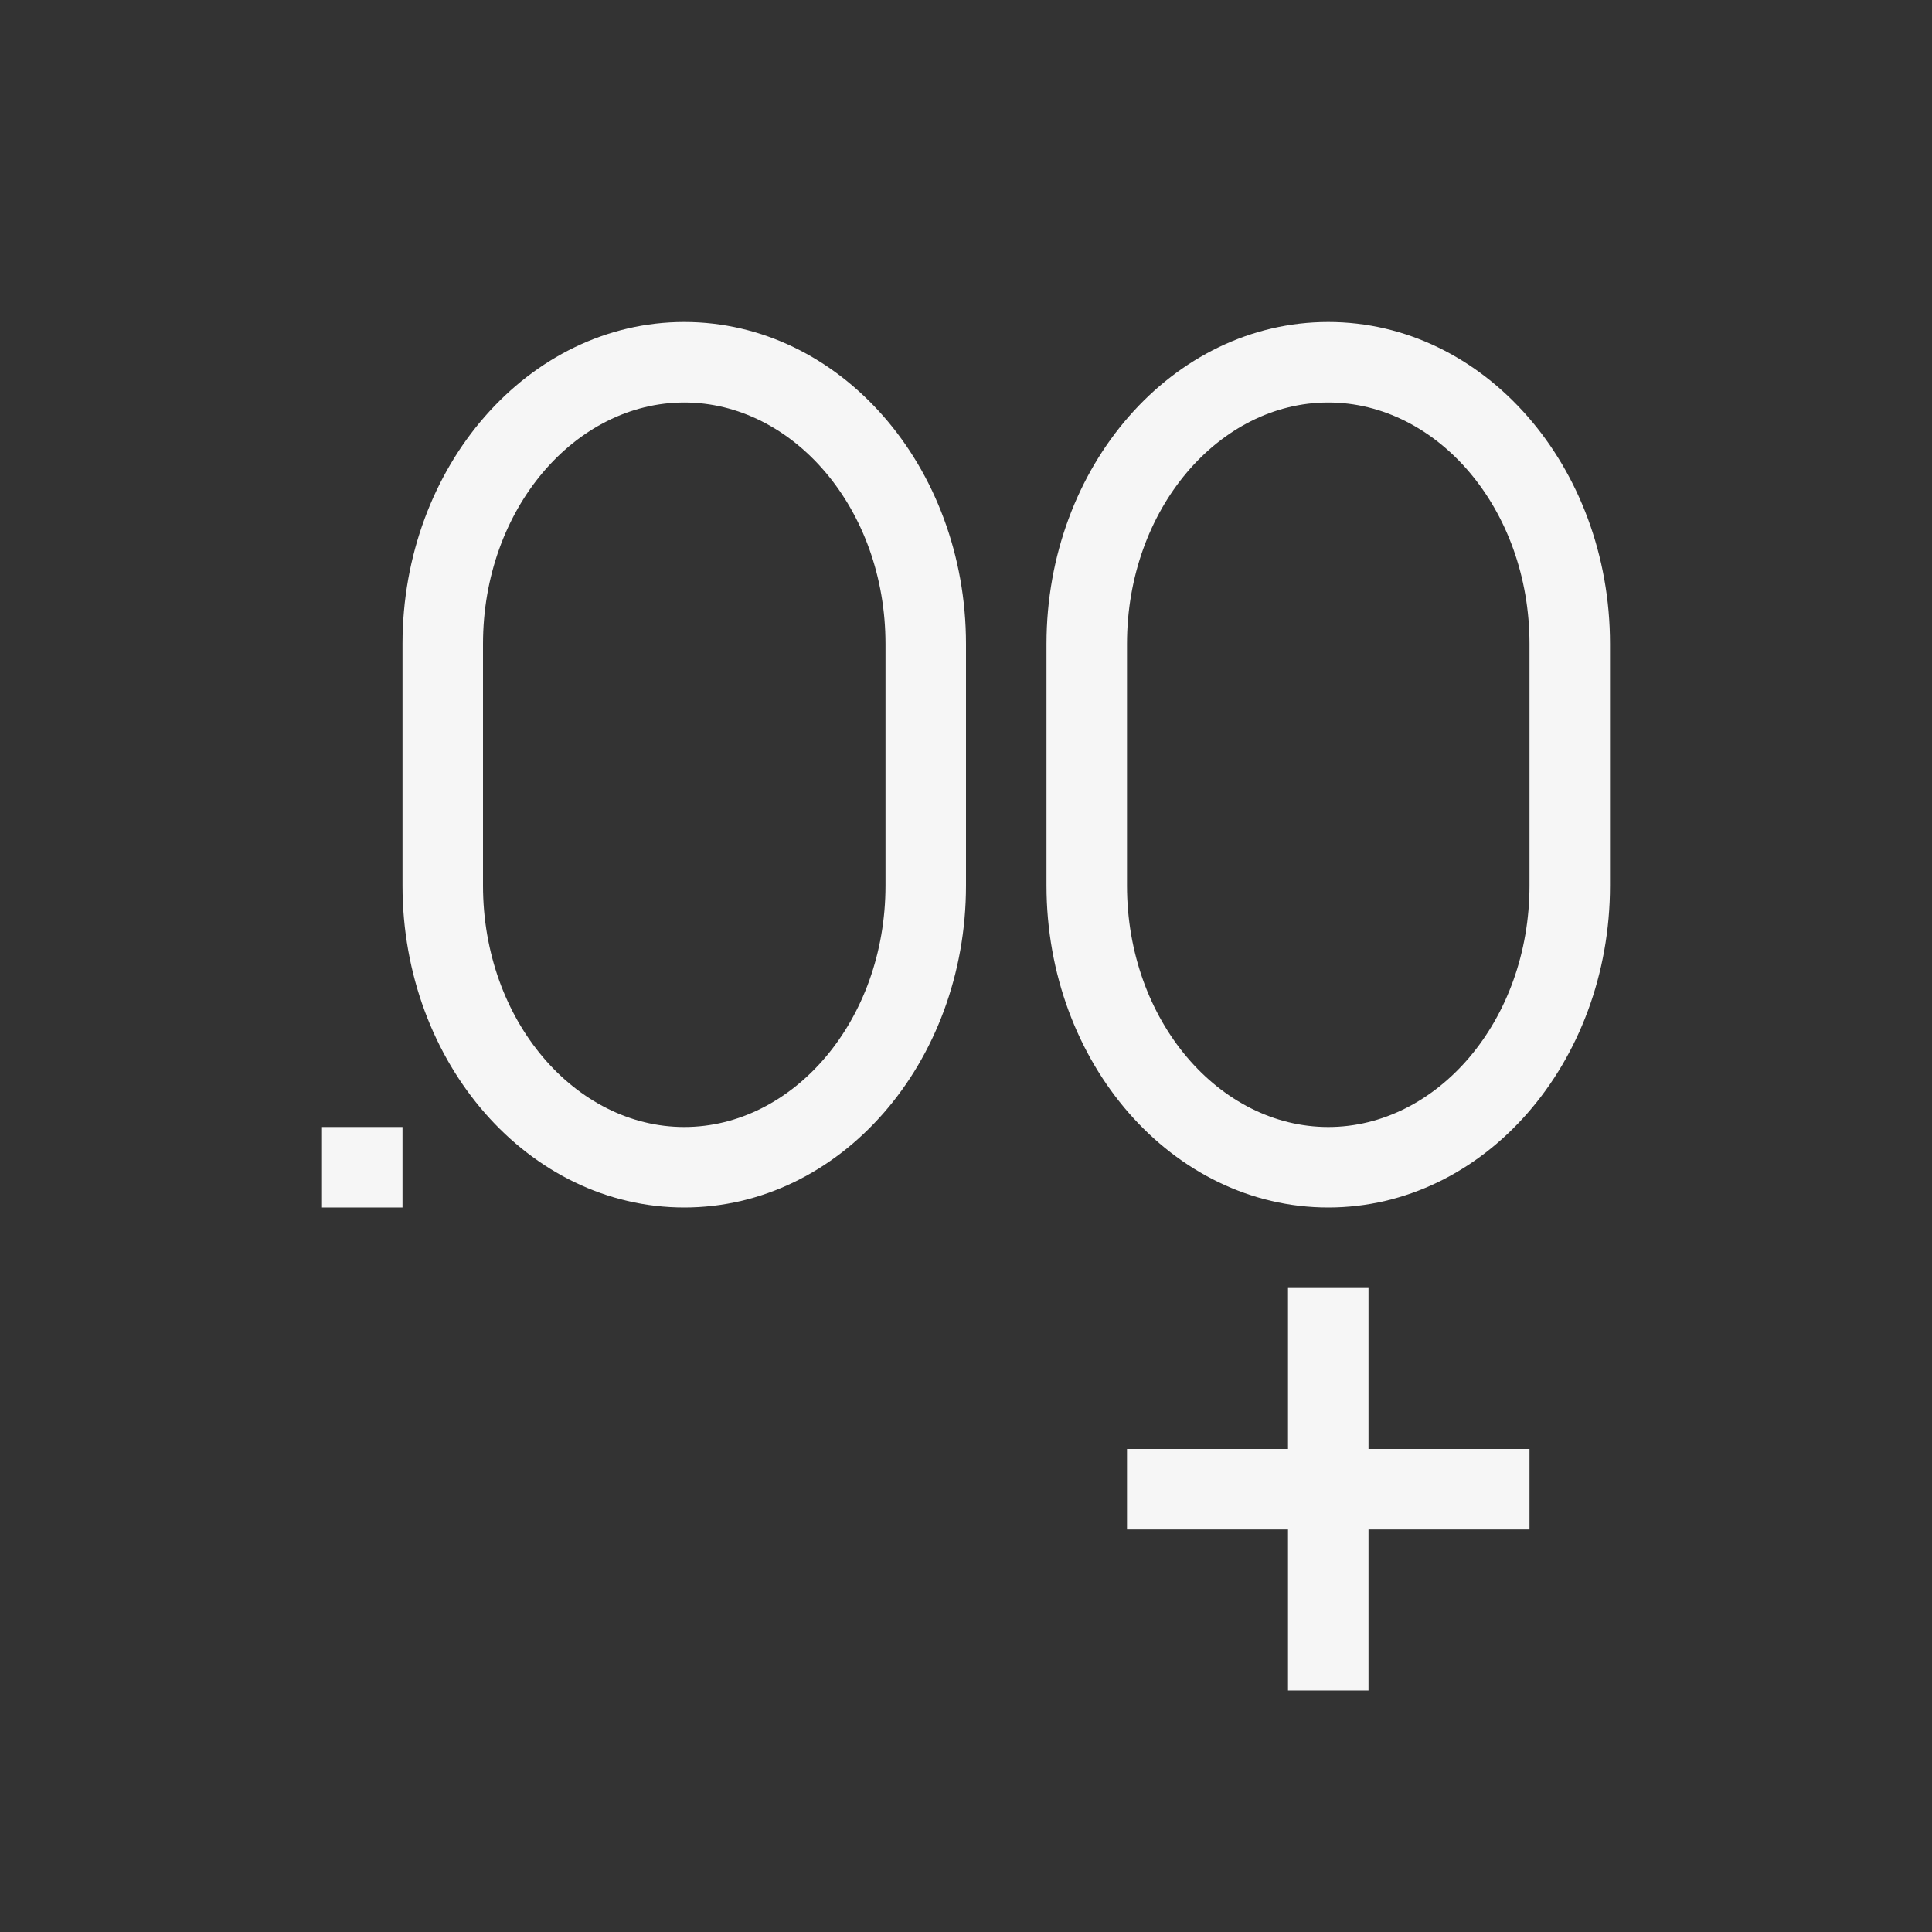 <svg xmlns="http://www.w3.org/2000/svg" width="24" height="24" viewBox="0 0 24 24">
  <rect x="0" y="0" width="24" height="24" fill="#333333" stroke="none"/>
  <g fill="none" fill-rule="evenodd">
    <path fill="#F6F6F6" fill-rule="nonzero" d="M8.5 5C7.151 5 6 6.316 6 8L6 11C6 12.684 7.151 14 8.5 14 9.849 14 11 12.684 11 11L11 8C11 6.316 9.849 5 8.5 5zM8.5 4C10.433 4 12 5.791 12 8L12 11C12 13.209 10.433 15 8.5 15 6.567 15 5 13.209 5 11L5 8C5 5.791 6.567 4 8.5 4zM16.5 5C15.151 5 14 6.316 14 8L14 11C14 12.684 15.151 14 16.5 14 17.849 14 19 12.684 19 11L19 8C19 6.316 17.849 5 16.5 5zM16.5 4C18.433 4 20 5.791 20 8L20 11C20 13.209 18.433 15 16.5 15 14.567 15 13 13.209 13 11L13 8C13 5.791 14.567 4 16.5 4z"/>
    <polygon fill="#F6F6F6" fill-rule="nonzero" points="4 14 4 15 5 15 5 14"/>
    <polygon fill="#F6F6F6" fill-rule="nonzero" points="16 16 16 18 14 18 14 19 16 19 16 21 17 21 17 19 19 19 19 18 17 18 17 16"/>
  </g>
</svg>
